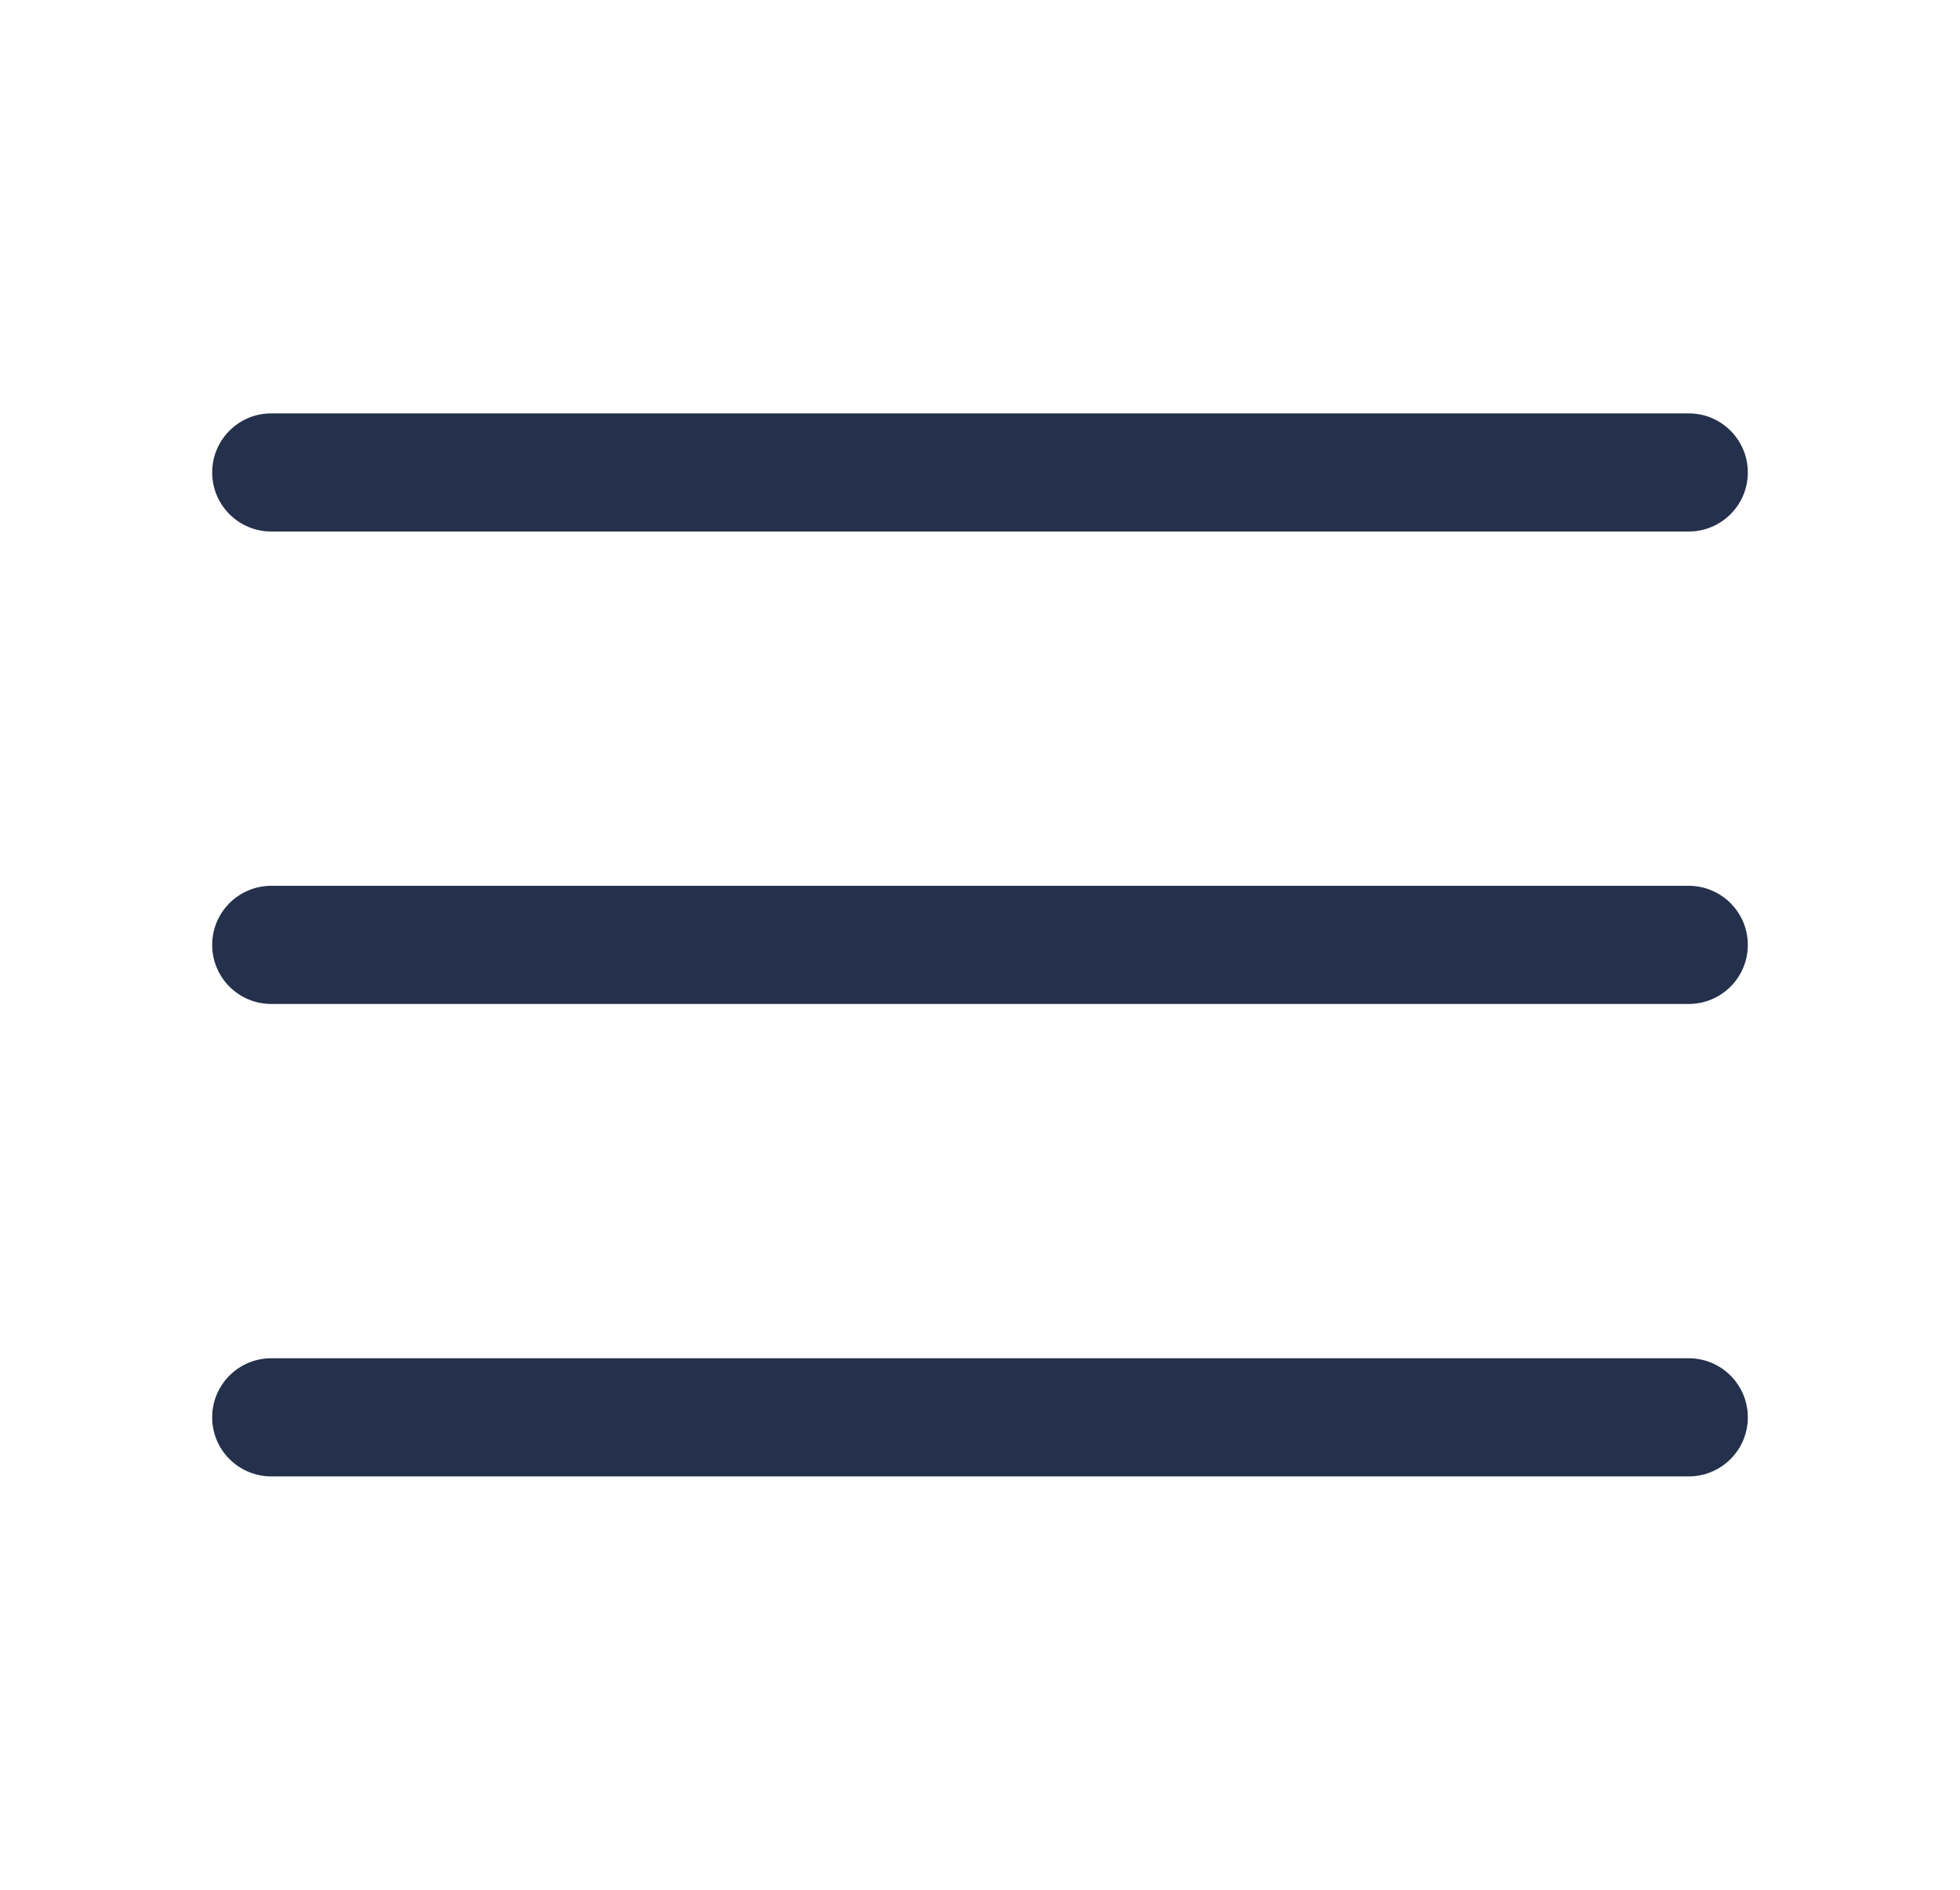 <svg width="28" height="27" viewBox="0 0 28 27" fill="none" xmlns="http://www.w3.org/2000/svg">
<g id="menu">
<path id="menu_2" d="M3.031 6.75C3.031 6.284 3.409 5.906 3.875 5.906L24.125 5.906C24.591 5.906 24.969 6.284 24.969 6.75C24.969 7.216 24.591 7.594 24.125 7.594L3.875 7.594C3.409 7.594 3.031 7.216 3.031 6.75ZM24.125 12.656H3.875C3.409 12.656 3.031 13.034 3.031 13.5C3.031 13.966 3.409 14.344 3.875 14.344H24.125C24.591 14.344 24.969 13.966 24.969 13.5C24.969 13.034 24.591 12.656 24.125 12.656ZM24.125 19.406H3.875C3.409 19.406 3.031 19.784 3.031 20.25C3.031 20.716 3.409 21.094 3.875 21.094H24.125C24.591 21.094 24.969 20.716 24.969 20.25C24.969 19.784 24.591 19.406 24.125 19.406Z" fill="#25314C"/>
</g>
</svg>
